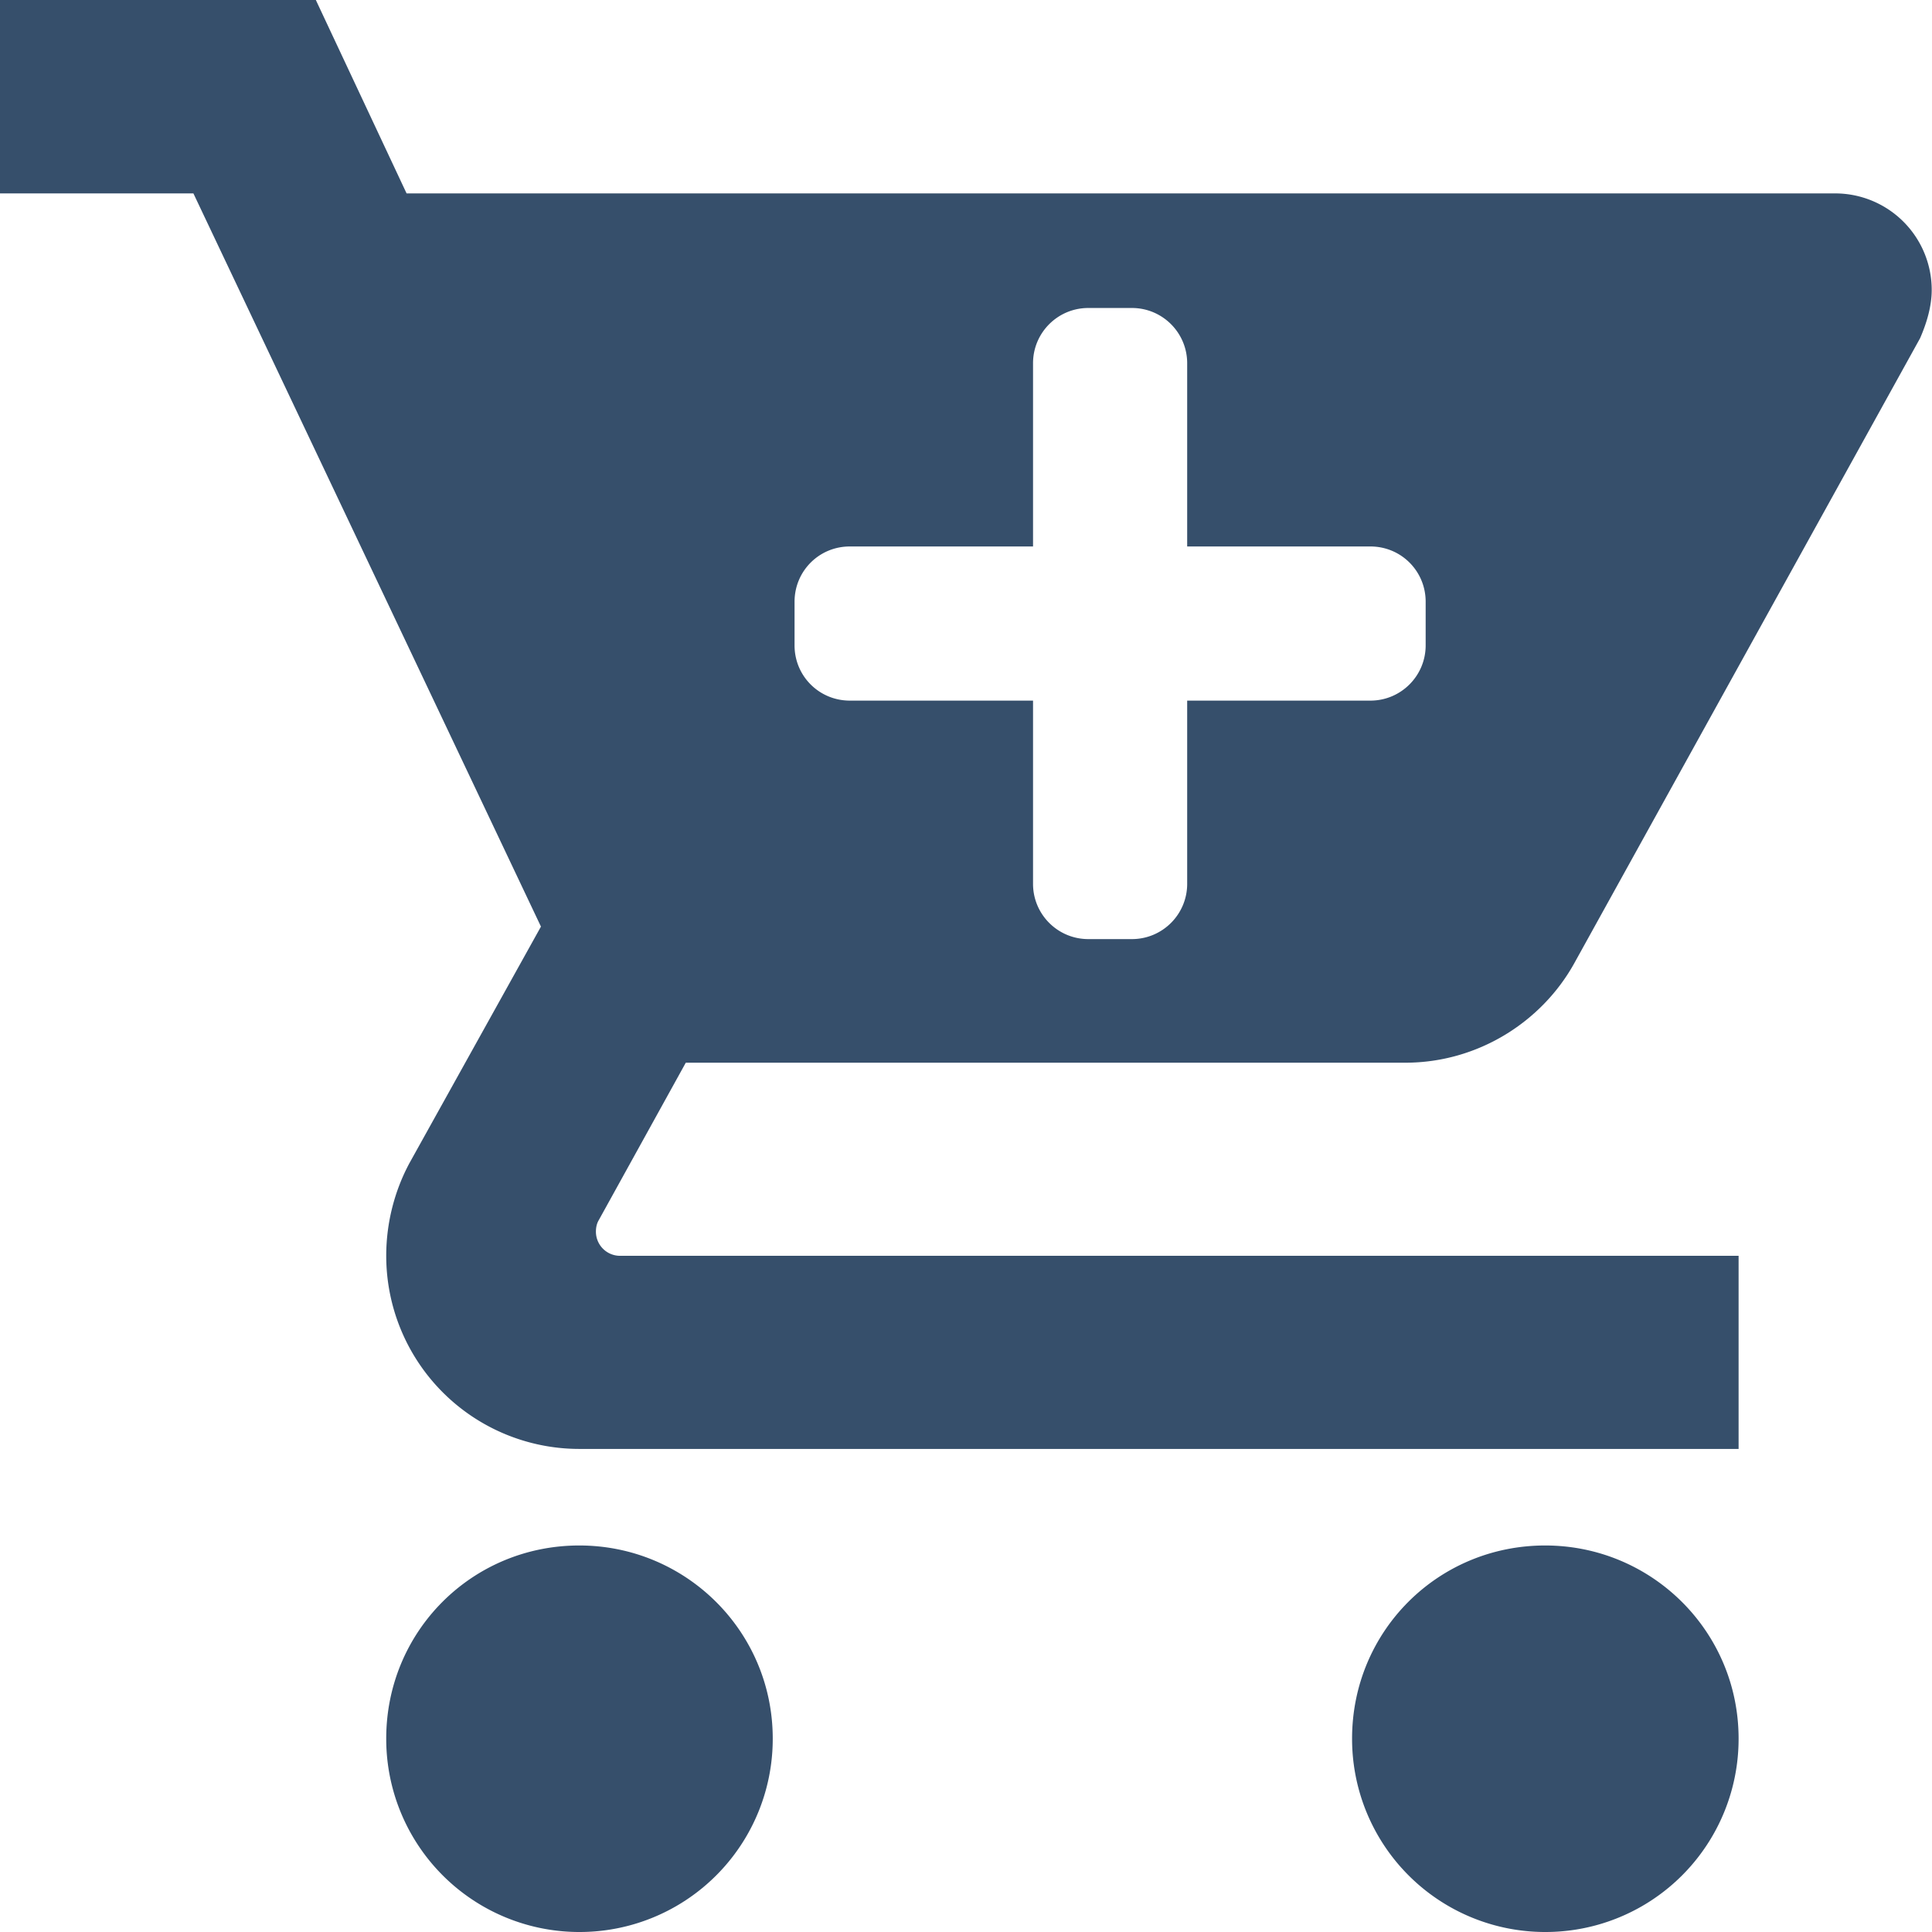 <?xml version="1.0" encoding="UTF-8" standalone="no"?>
<!-- Created with Inkscape (http://www.inkscape.org/) -->

<svg
   xmlns:dc="http://purl.org/dc/elements/1.1/"
   xmlns:cc="http://creativecommons.org/ns#"
   xmlns:rdf="http://www.w3.org/1999/02/22-rdf-syntax-ns#"
   xmlns:svg="http://www.w3.org/2000/svg"
   xmlns="http://www.w3.org/2000/svg"
   xmlns:sodipodi="http://sodipodi.sourceforge.net/DTD/sodipodi-0.dtd"
   xmlns:inkscape="http://www.inkscape.org/namespaces/inkscape"
   width="6.643mm"
   height="6.642mm"
   viewBox="0 0 6.643 6.642"
   version="1.1"
   id="svg1581"
   inkscape:version="0.92.4 (5da689c313, 2019-01-14)"
   sodipodi:docname="add-cart.svg">
  <defs
     id="defs1575" />
  <sodipodi:namedview
     id="base"
     pagecolor="#ffffff"
     bordercolor="#666666"
     borderopacity="1.0"
     inkscape:pageopacity="0.0"
     inkscape:pageshadow="2"
     inkscape:zoom="0.35"
     inkscape:cx="909.69554"
     inkscape:cy="-384.59011"
     inkscape:document-units="mm"
     inkscape:current-layer="layer1"
     showgrid="false"
     fit-margin-top="0"
     fit-margin-left="0"
     fit-margin-right="0"
     fit-margin-bottom="0"
     inkscape:window-width="1920"
     inkscape:window-height="1022"
     inkscape:window-x="0"
     inkscape:window-y="22"
     inkscape:window-maximized="1" />
  <g
     inkscape:label="Layer 1"
     inkscape:groupmode="layer"
     id="layer1"
     transform="translate(282.268,-40.435)">
    <path
       inkscape:connector-curvature="0"
       style="fill:#364f6b;fill-opacity:1;stroke-width:0.332"
       d="m -282.268,40.435 v 0.665 h 0.665 l 1.195,2.521 -0.452,0.813 c -0.05,0.093 -0.08,0.203 -0.08,0.319 a 0.664,0.664 0 0 0 0.664,0.664 h 3.986 v -0.664 h -3.846 a 0.083,0.083 0 0 1 -0.083,-0.083 c 0,-0.017 0.004,-0.03 0.01,-0.04 l 0.299,-0.541 h 2.474 c 0.249,0 0.469,-0.14 0.581,-0.342 l 1.189,-2.149 c 0.023,-0.053 0.04,-0.11 0.04,-0.166 a 0.332,0.332 0 0 0 -0.332,-0.332 h -4.912 l -0.312,-0.665 z m 3.742,1.059 h 0.15 c 0.105,0 0.19,0.085 0.19,0.19 v 0.63 h 0.63 c 0.105,0 0.19,0.084 0.19,0.19 v 0.15 c 0,0.105 -0.085,0.19 -0.19,0.19 h -0.63 v 0.63 c 0,0.105 -0.085,0.19 -0.19,0.19 h -0.15 c -0.105,0 -0.19,-0.085 -0.19,-0.19 v -0.63 h -0.63 c -0.105,0 -0.19,-0.084 -0.19,-0.19 v -0.15 c 0,-0.105 0.084,-0.19 0.19,-0.19 h 0.63 v -0.63 c 0,-0.105 0.085,-0.19 0.19,-0.19 z m -1.75,4.255 c -0.369,0 -0.664,0.295 -0.664,0.664 a 0.664,0.664 0 0 0 0.664,0.665 0.664,0.664 0 0 0 0.665,-0.665 c 0,-0.369 -0.299,-0.664 -0.665,-0.664 z m 3.321,0 c -0.369,0 -0.664,0.295 -0.664,0.664 a 0.664,0.664 0 0 0 0.664,0.665 0.664,0.664 0 0 0 0.665,-0.665 c 0,-0.369 -0.299,-0.664 -0.665,-0.664 z"
       id="path1554" />
  </g>
</svg>
